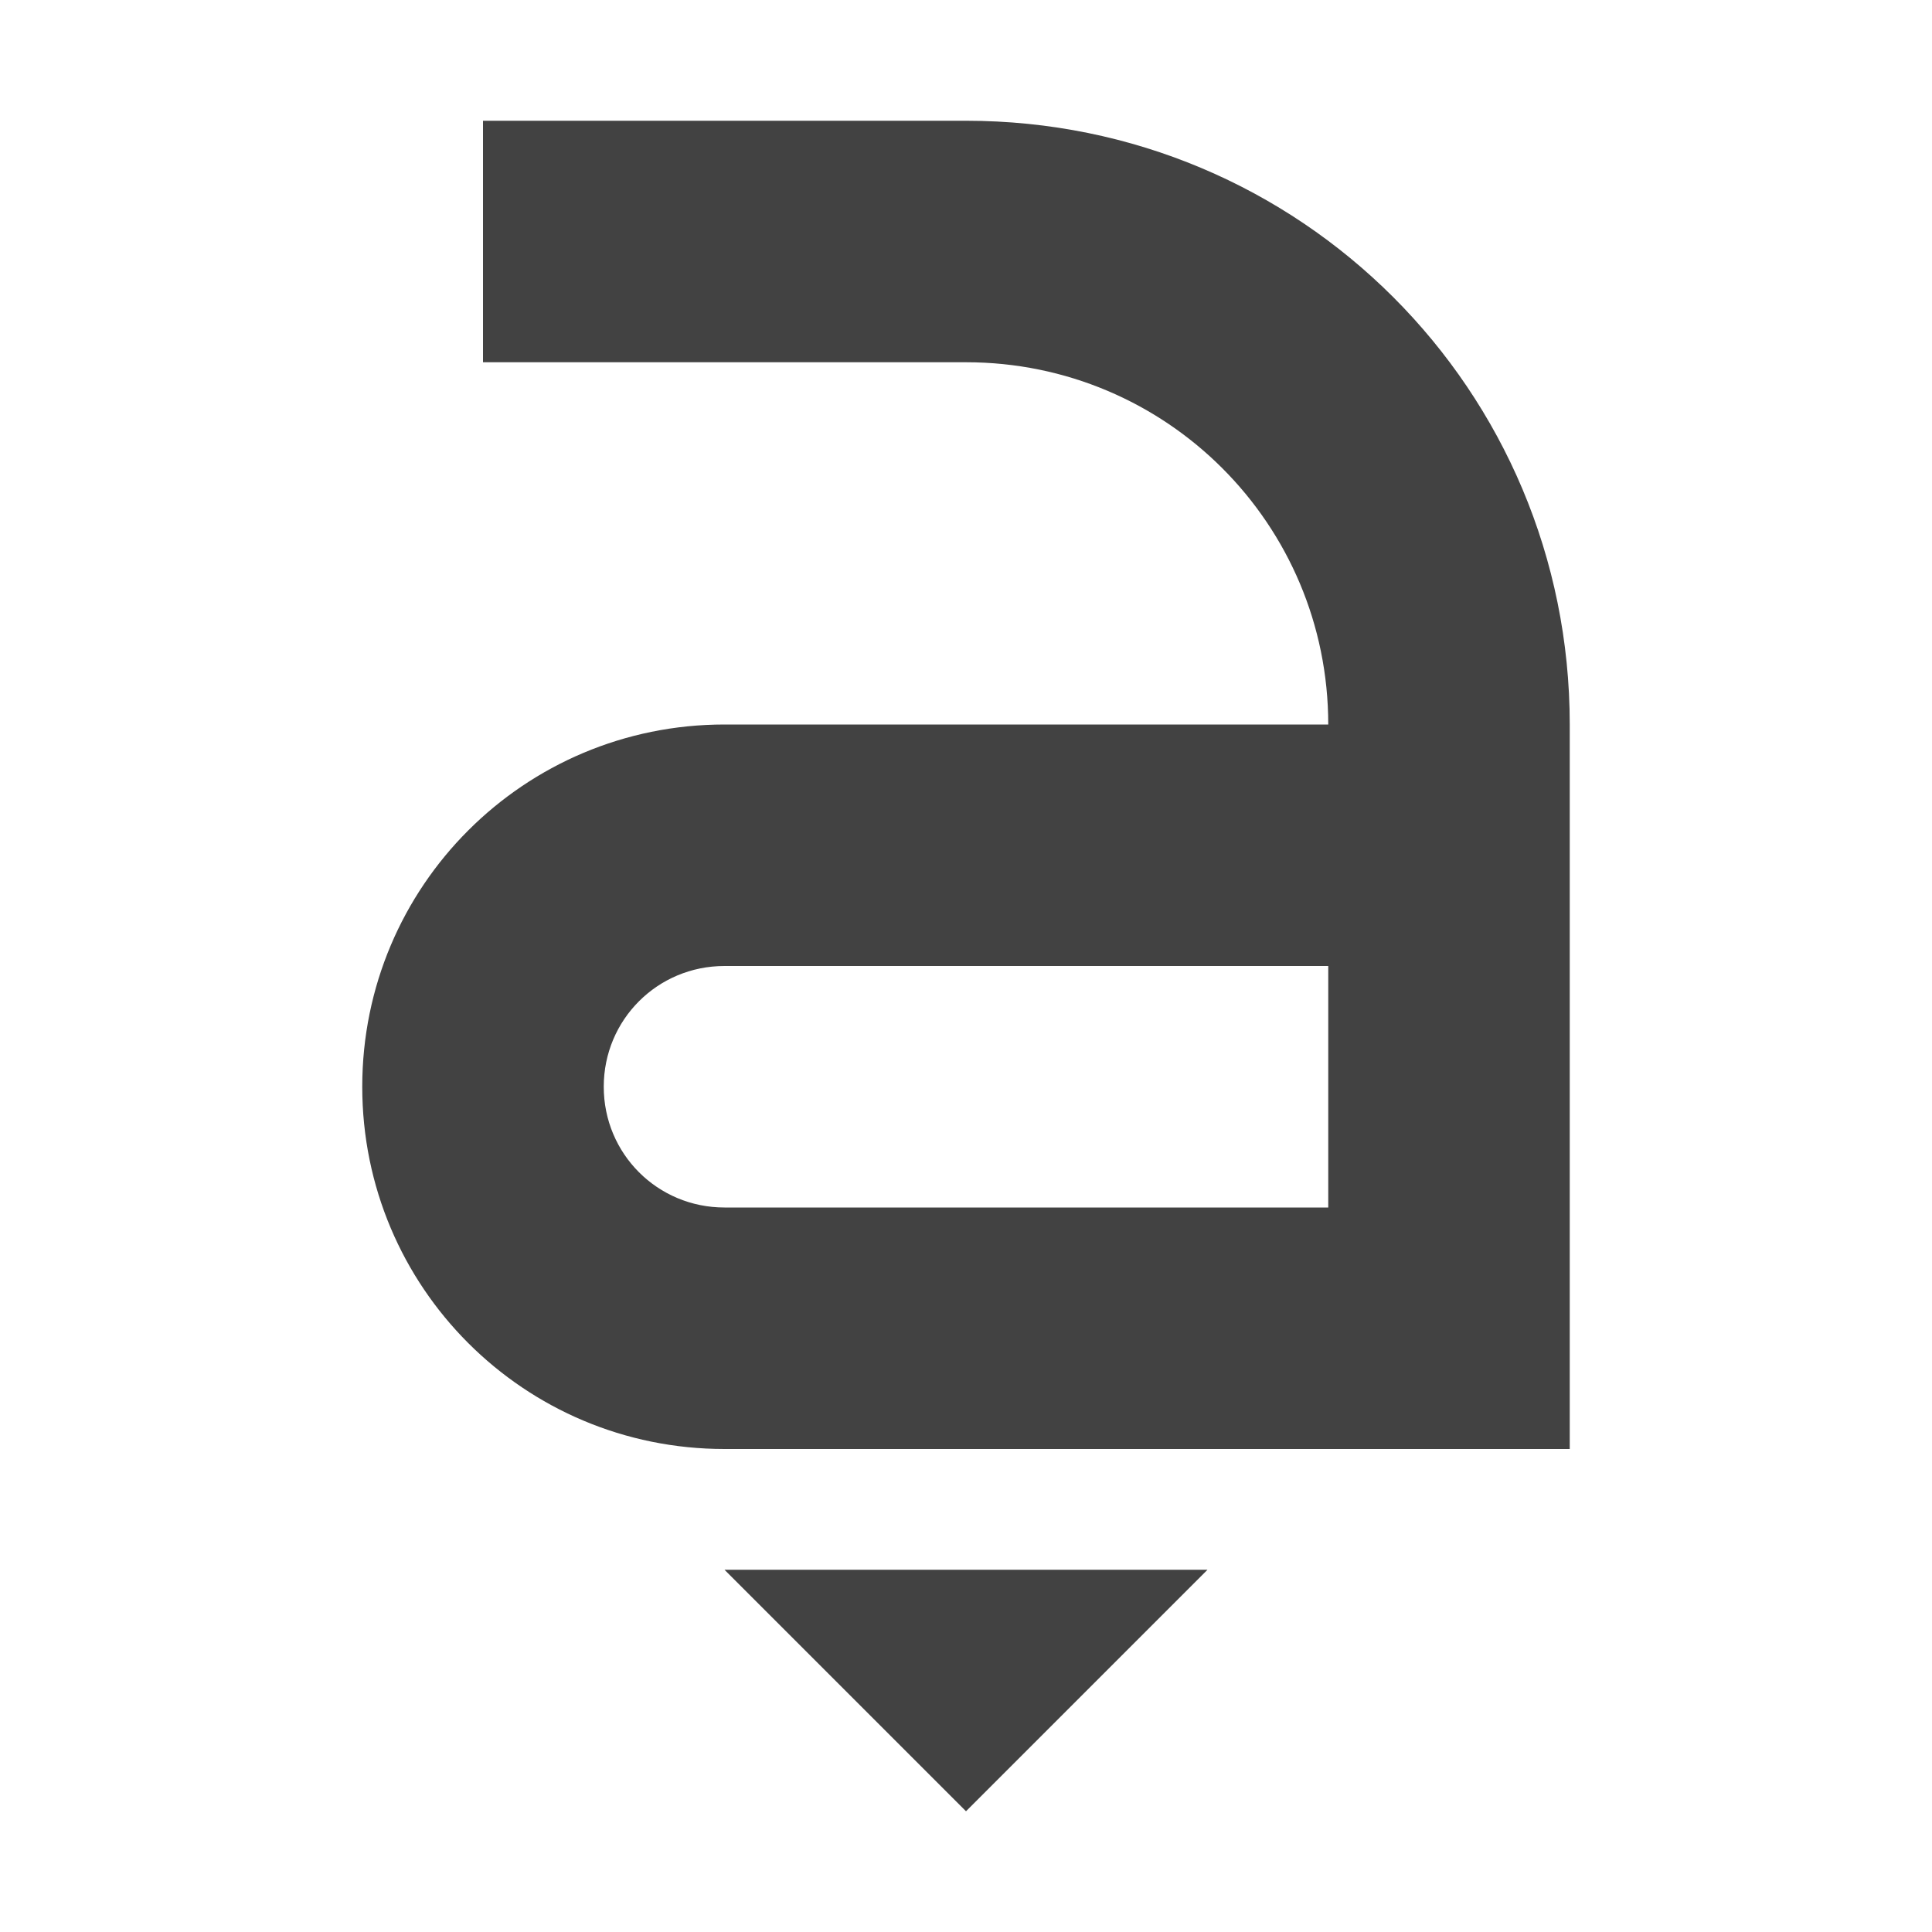 <?xml version="1.0" encoding="UTF-8"?>
<svg xmlns="http://www.w3.org/2000/svg" xmlns:xlink="http://www.w3.org/1999/xlink" width="16px" height="16px" viewBox="0 0 16 16" version="1.1">
<g id="surface1">
<defs>
  <style id="current-color-scheme" type="text/css">
   .ColorScheme-Text { color:#424242; } .ColorScheme-Highlight { color:#eeeeee; }
  </style>
 </defs>
<path style="fill:currentColor" class="ColorScheme-Text" d="M 4 1 L 4 3 L 8 3 C 9.66 3 11 4.34 11 6 L 6 6 C 4.34 6 3 7.34 3 9 C 3 10.66 4.34 12 6 12 L 13 12 L 13 6 C 13 3.23 10.77 1 8 1 Z M 6 8 L 11 8 L 11 10 L 6 10 C 5.445 10 5 9.555 5 9 C 5 8.445 5.445 8 6 8 Z M 6 13 L 8 15 L 10 13 Z M 6 13 "/>
</g>
</svg>
